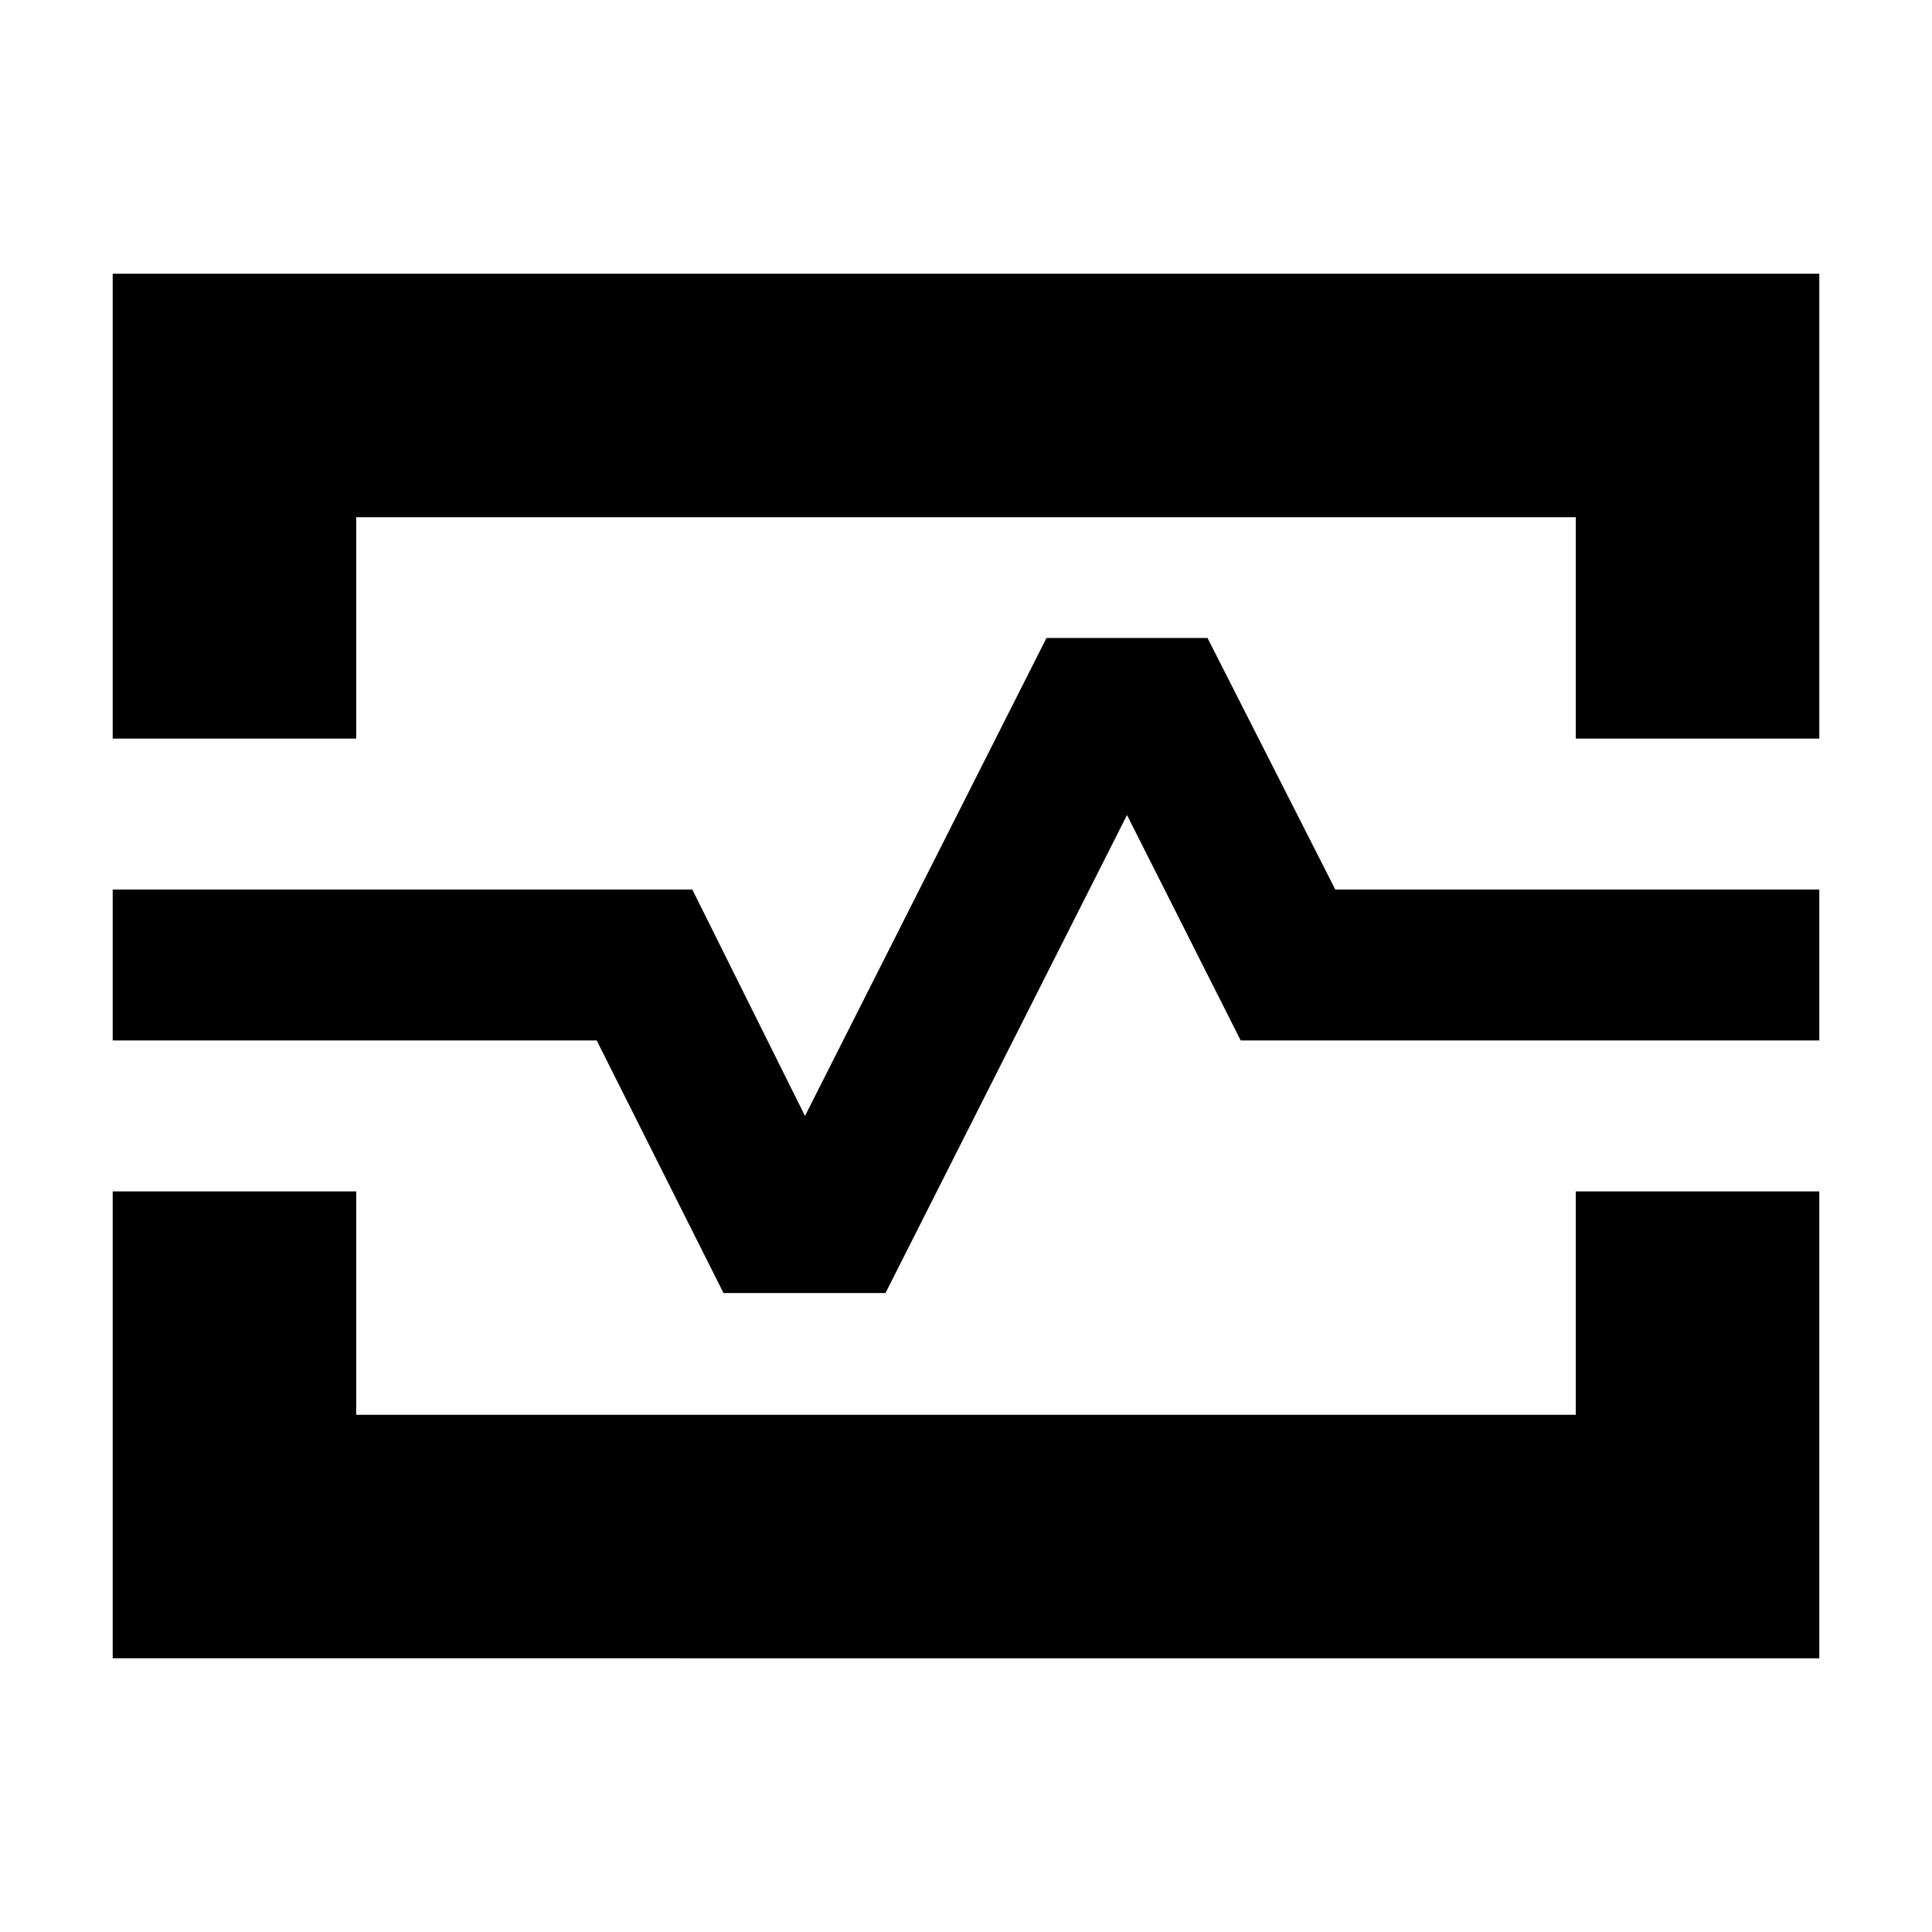 <svg xmlns="http://www.w3.org/2000/svg" height="24" viewBox="0 -960 960 960" width="24"><path d="M56-593v-231h848v231H783v-110H177v110H56Zm0 457v-232h121v111h606v-111h121v232H56Zm240.5-307 63 125.5H440L560-555l56.5 112H904v-75H663.5L600-643h-80L400-405.5 344-518H56v75h240.5ZM480-480.5Z"/></svg>
